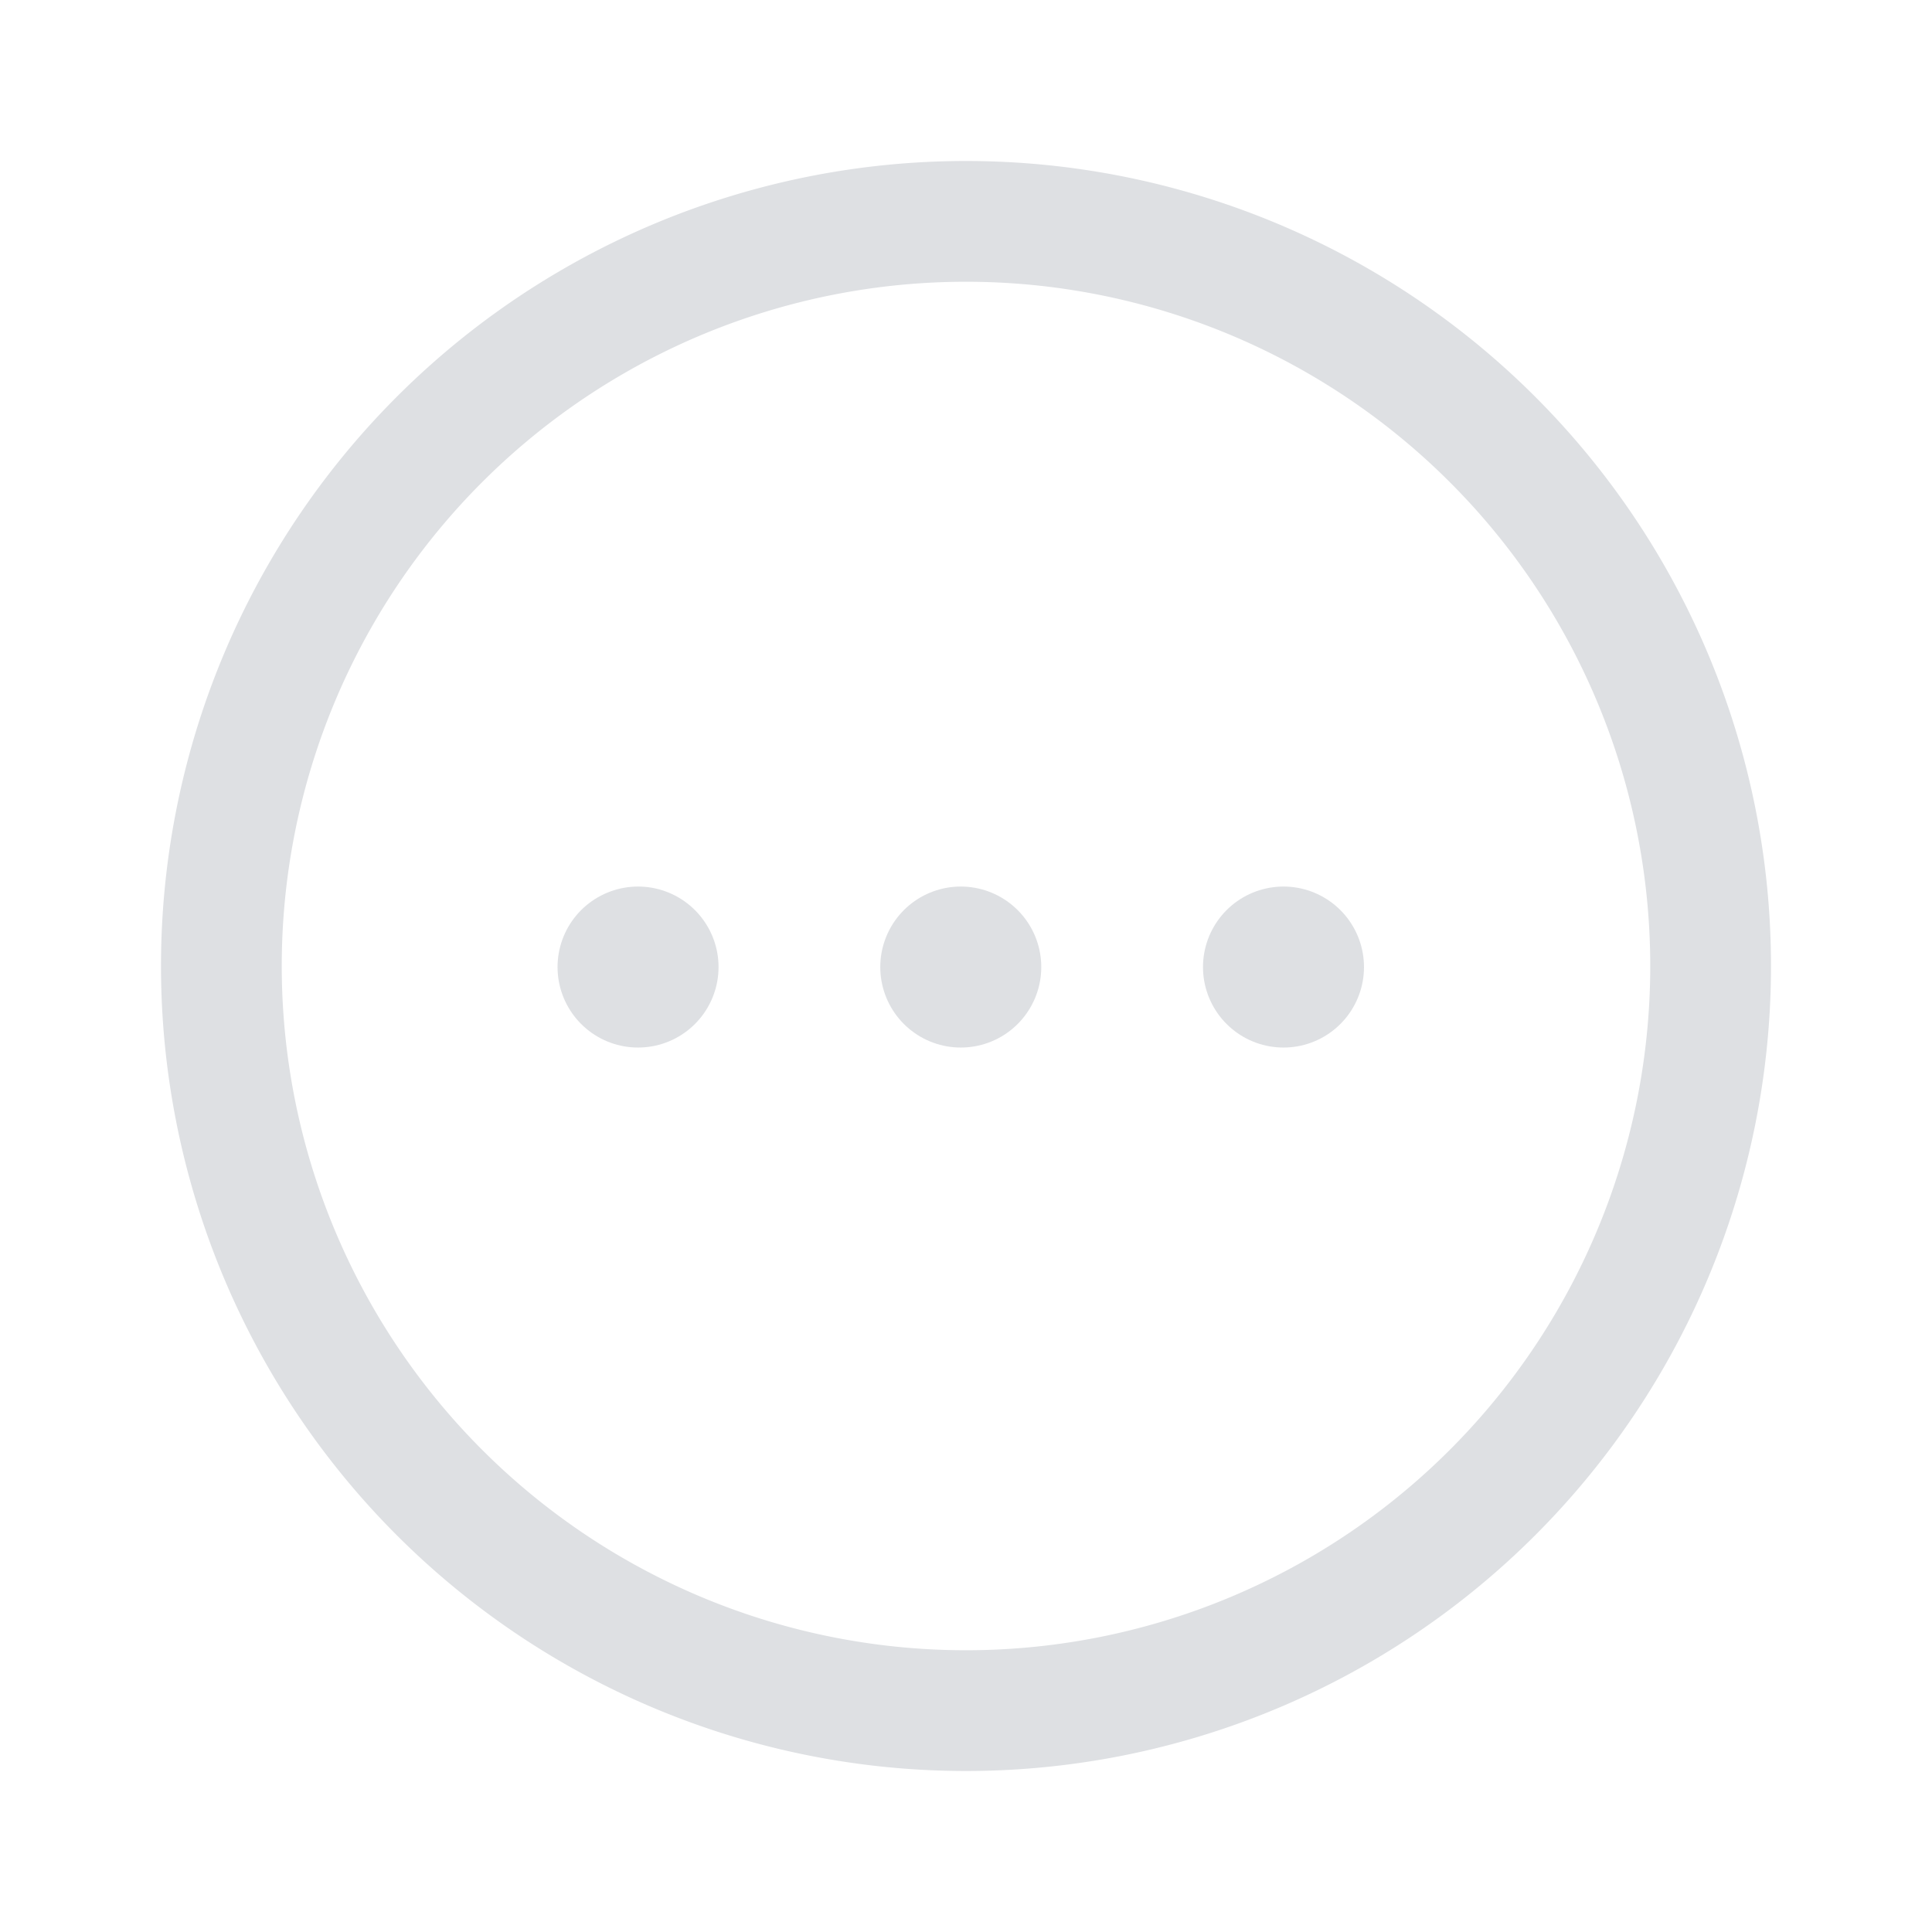 <svg id="More" xmlns="http://www.w3.org/2000/svg" width="24" height="24" viewBox="0 0 24 24">
  <g id="More_Circle" data-name="More Circle" transform="translate(2 2)">
    <path id="Stroke_1" data-name="Stroke 1" d="M9.25,0A9.25,9.25,0,1,1,0,9.25,9.25,9.25,0,0,1,9.25,0Z" transform="translate(0.75 0.75)" fill="none" stroke="#dee0e3" stroke-linecap="round" stroke-linejoin="round" stroke-miterlimit="10" stroke-width="1.5"/>
    <path id="Stroke_11" data-name="Stroke 11" d="M.5.5H.5" transform="translate(13.444 9.513)" fill="none" stroke="#dee0e3" stroke-linecap="round" stroke-linejoin="round" stroke-miterlimit="10" stroke-width="2"/>
    <path id="Stroke_13" data-name="Stroke 13" d="M.5.5H.5" transform="translate(9.435 9.513)" fill="none" stroke="#dee0e3" stroke-linecap="round" stroke-linejoin="round" stroke-miterlimit="10" stroke-width="2"/>
    <path id="Stroke_15" data-name="Stroke 15" d="M.5.5H.5" transform="translate(5.426 9.513)" fill="none" stroke="#dee0e3" stroke-linecap="round" stroke-linejoin="round" stroke-miterlimit="10" stroke-width="2"/>
  </g>
</svg>
